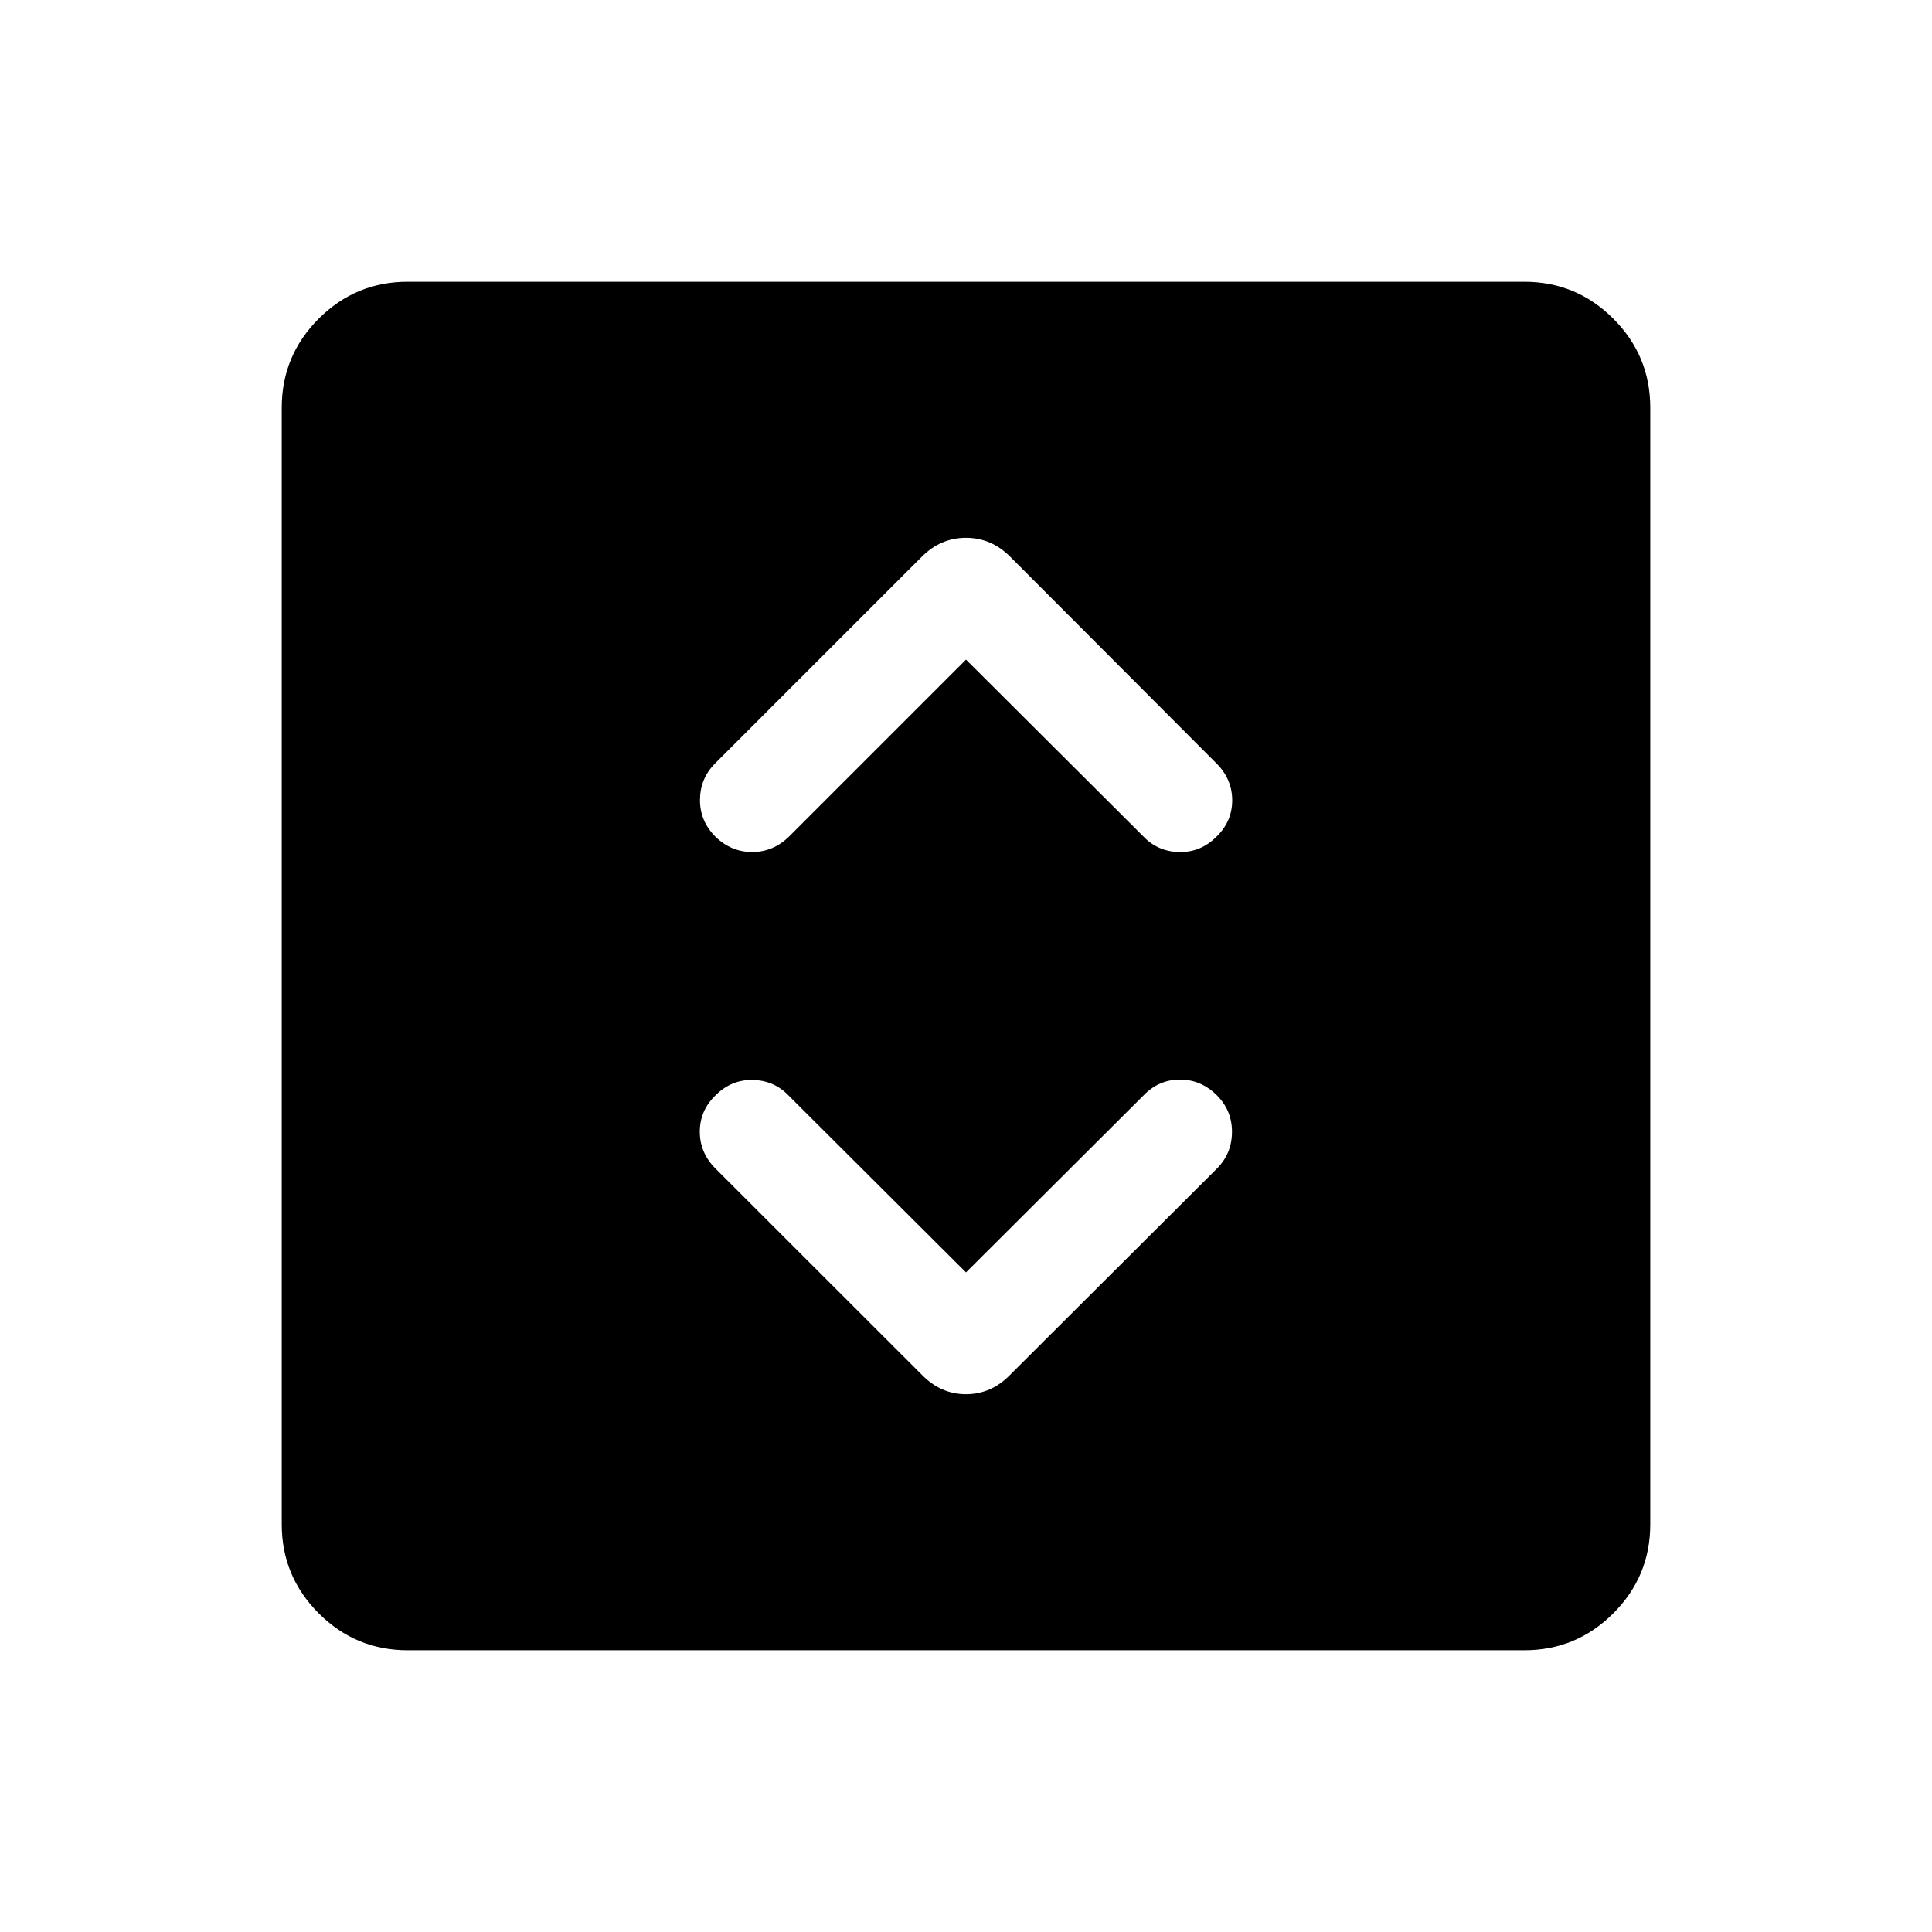 <svg xmlns="http://www.w3.org/2000/svg" viewBox="0 -960 960 960" width="32" height="32"><path d="m480-327.74-88.26-88q-7.18-7.44-17.78-7.63-10.6-.19-18.42 7.63-7.82 7.56-7.82 18.07 0 10.52 7.82 18.34l102.54 102.48q9.36 9.62 21.92 9.62 12.56 0 21.92-9.62l102.75-102.48q7.43-7.44 7.5-18.14.06-10.71-7.5-18.27-7.82-7.82-18.34-7.82-10.51 0-18.07 7.82l-88.26 88Zm0-304.52 88.26 88q7.18 7.44 17.78 7.63 10.6.19 18.42-7.63 7.82-7.56 7.82-18.07 0-10.52-7.82-18.34L501.92-683.41q-9.36-9.36-21.92-9.36-12.56 0-21.92 9.36L355.33-580.67q-7.43 7.44-7.52 18.04-.09 10.6 7.73 18.42 7.82 7.57 18.2 7.57 10.39 0 18.21-7.57L480-632.26ZM202.57-140q-25.85 0-44.21-18.36T140-202.57v-554.86q0-25.85 18.36-44.21T202.57-820h554.86q25.85 0 44.21 18.36T820-757.43v554.86q0 25.85-18.36 44.21T757.43-140H202.57Z"/></svg>